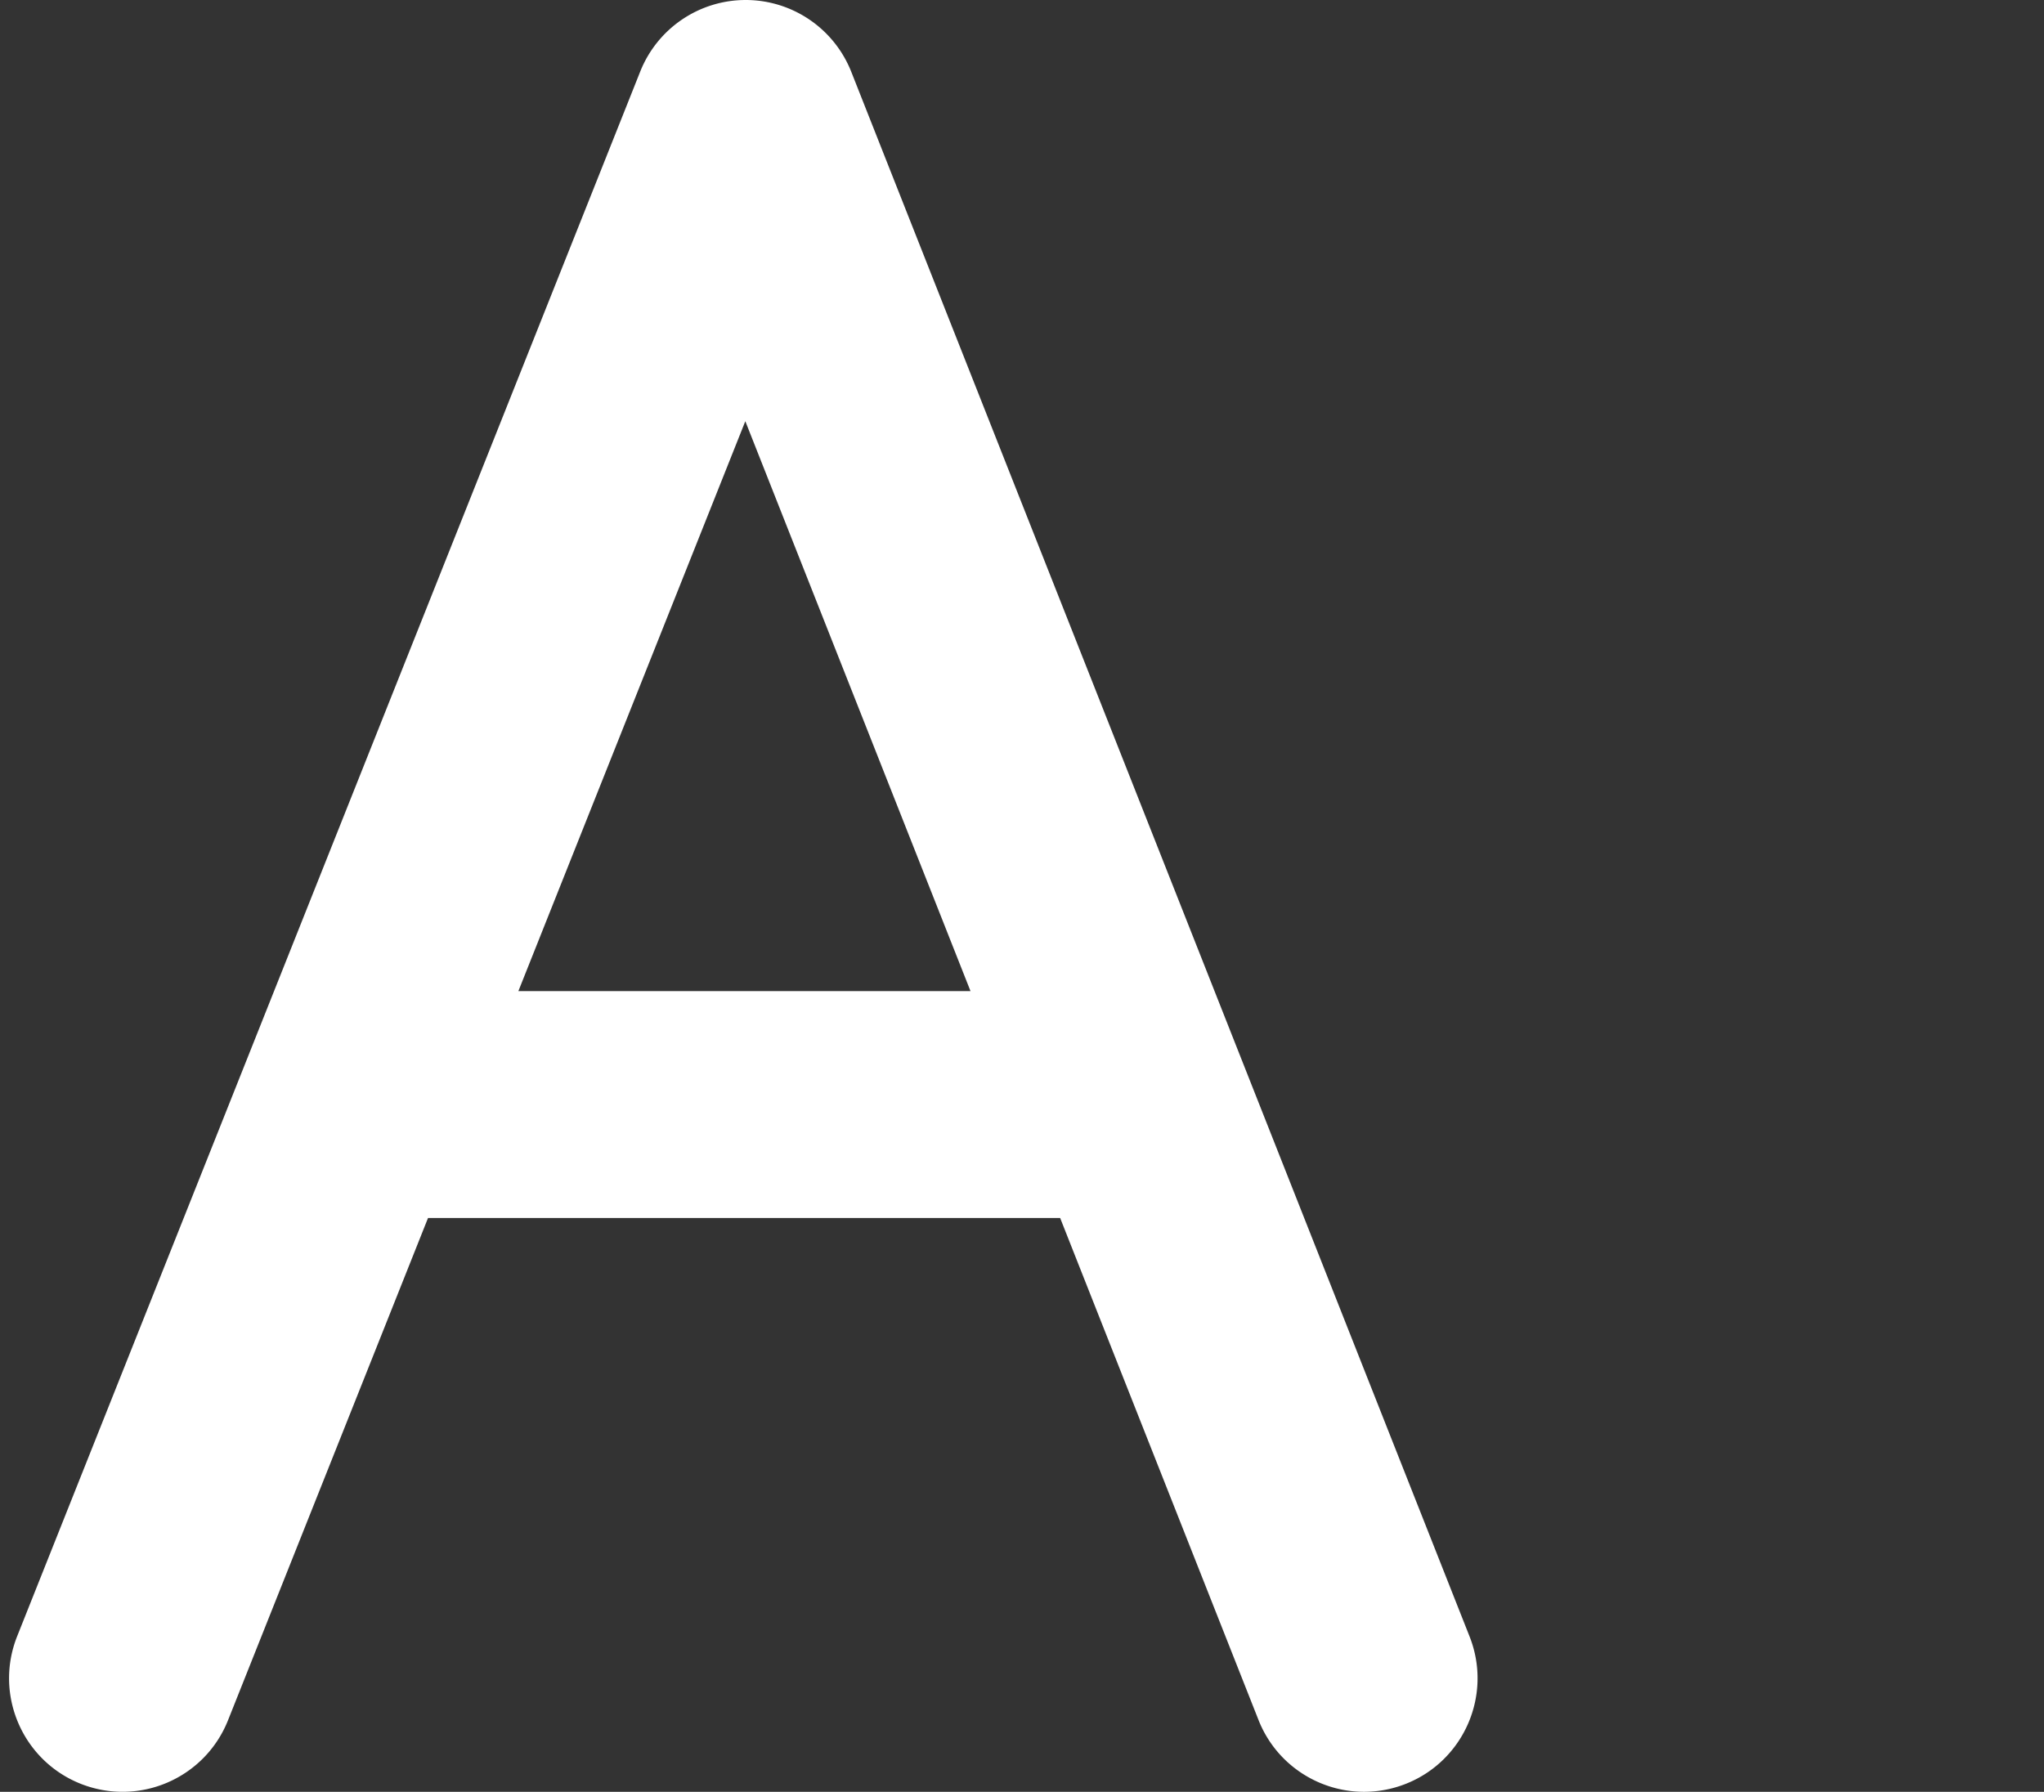<svg xmlns="http://www.w3.org/2000/svg" width="365" height="320" viewBox="0 0 365 320">
  <rect x="0" y="0" width="365" height="320" fill="#333333" stroke="none"/>
  <path fill="#FFF" d="M133.161 0a20.27 20.27 0 0 0-18.829 12.763L3.06 292.23c-4.136 10.398.939 22.183 11.327 26.328 10.428 4.136 22.183-.94 26.328-11.33l35.717-89.705h112.882l35.424 89.656C227.884 315.142 235.52 320 243.594 320a20.337 20.337 0 0 0 7.44-1.425c10.409-4.115 15.503-15.889 11.397-26.297L152.008 12.813A20.28 20.28 0 0 0 133.19 0h-.029zm-.07 75.222l40.213 101.776H92.568l40.523-101.776z"/>
</svg>
